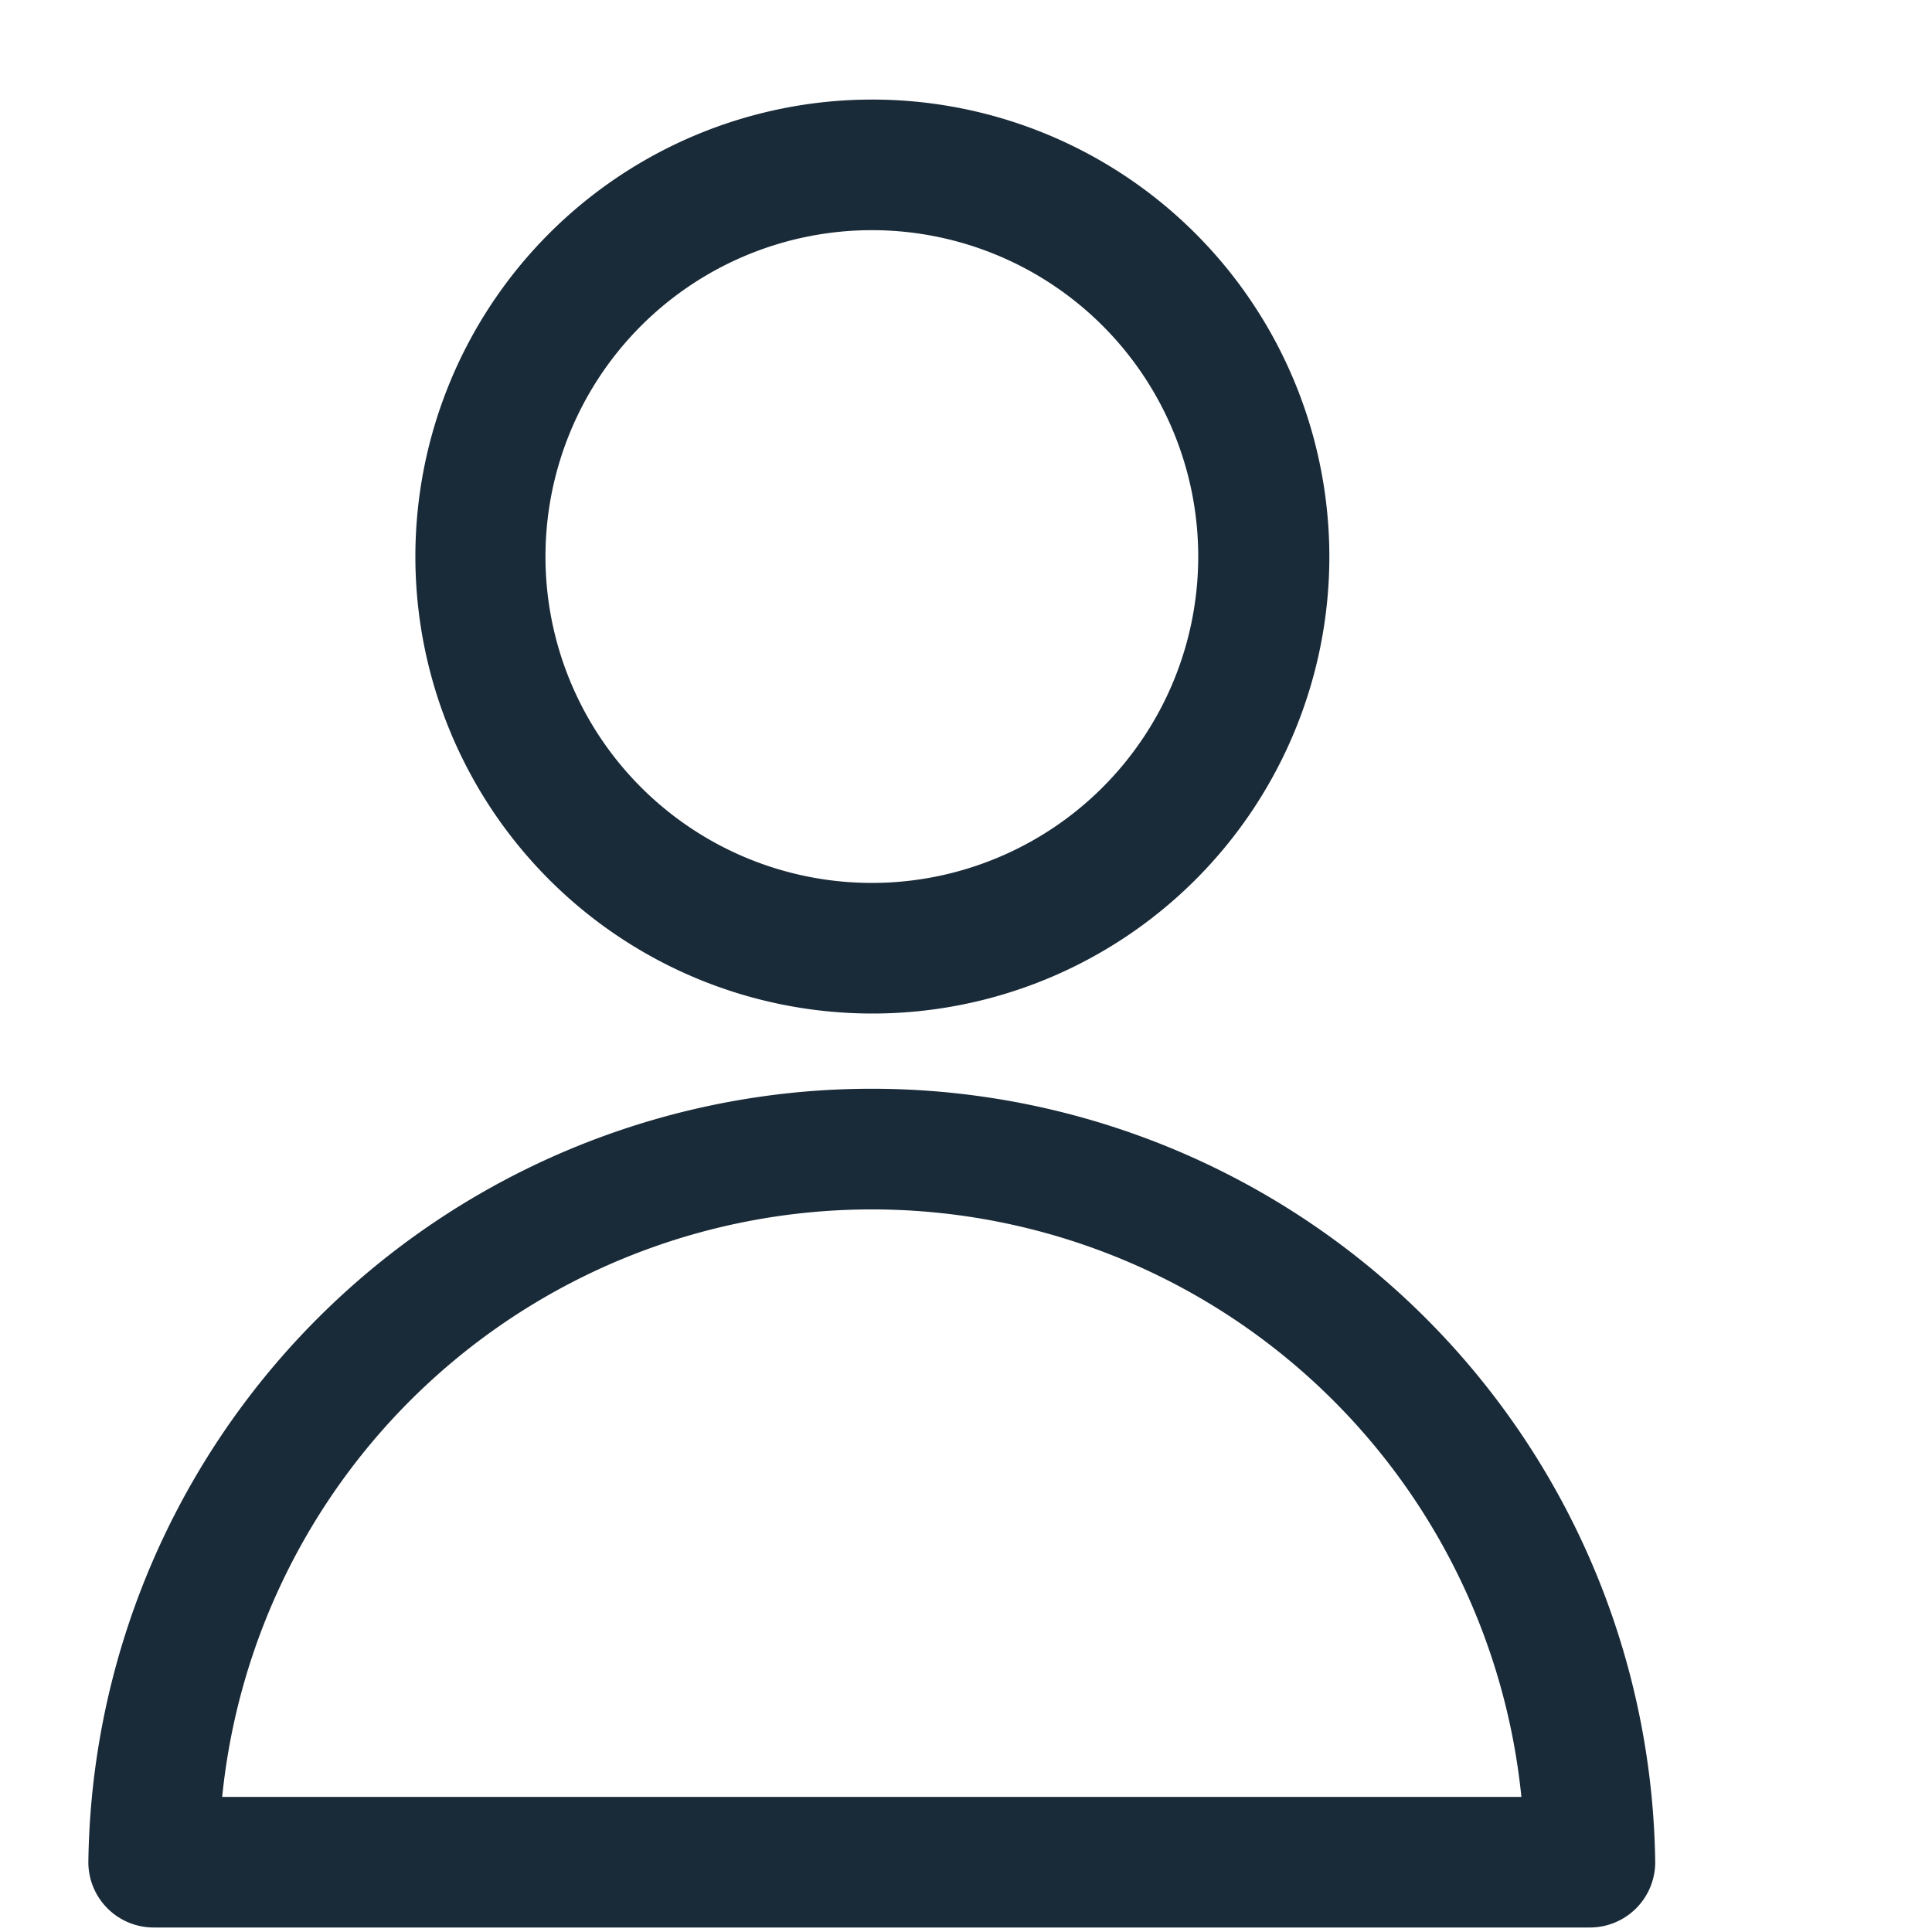 <svg xmlns="http://www.w3.org/2000/svg" xmlns:xlink="http://www.w3.org/1999/xlink" width="15" height="15" viewBox="0 0 15 15">
  <defs>
    <clipPath id="clip-path">
      <rect id="Rectángulo_107" data-name="Rectángulo 107" width="15" height="15" transform="translate(0 0.007)" fill="#192a38"/>
    </clipPath>
  </defs>
  <g id="Grupo_94" data-name="Grupo 94" transform="translate(9 12.431)">
    <g id="Grupo_93" data-name="Grupo 93" transform="translate(-9 -12.438)" clip-path="url(#clip-path)">
      <path id="Trazado_736" data-name="Trazado 736" d="M91.048,0A3.548,3.548,0,1,0,94.6,3.548,3.55,3.55,0,0,0,91.048,0m0,1.014a2.534,2.534,0,1,1-2.534,2.534,2.535,2.535,0,0,1,2.534-2.534" transform="translate(-84.279 0.78)" fill="#192a38" fill-rule="evenodd"/>
      <path id="Trazado_737" data-name="Trazado 737" d="M11.658,269.093a.507.507,0,0,0,.507-.507,6.083,6.083,0,0,0-12.165,0,.507.507,0,0,0,.507.507Zm-.532-1.014H1.039a5.069,5.069,0,0,1,10.087,0Z" transform="translate(0.686 -254.121)" fill="#192a38" fill-rule="evenodd"/>
    </g>
  </g>
</svg>
